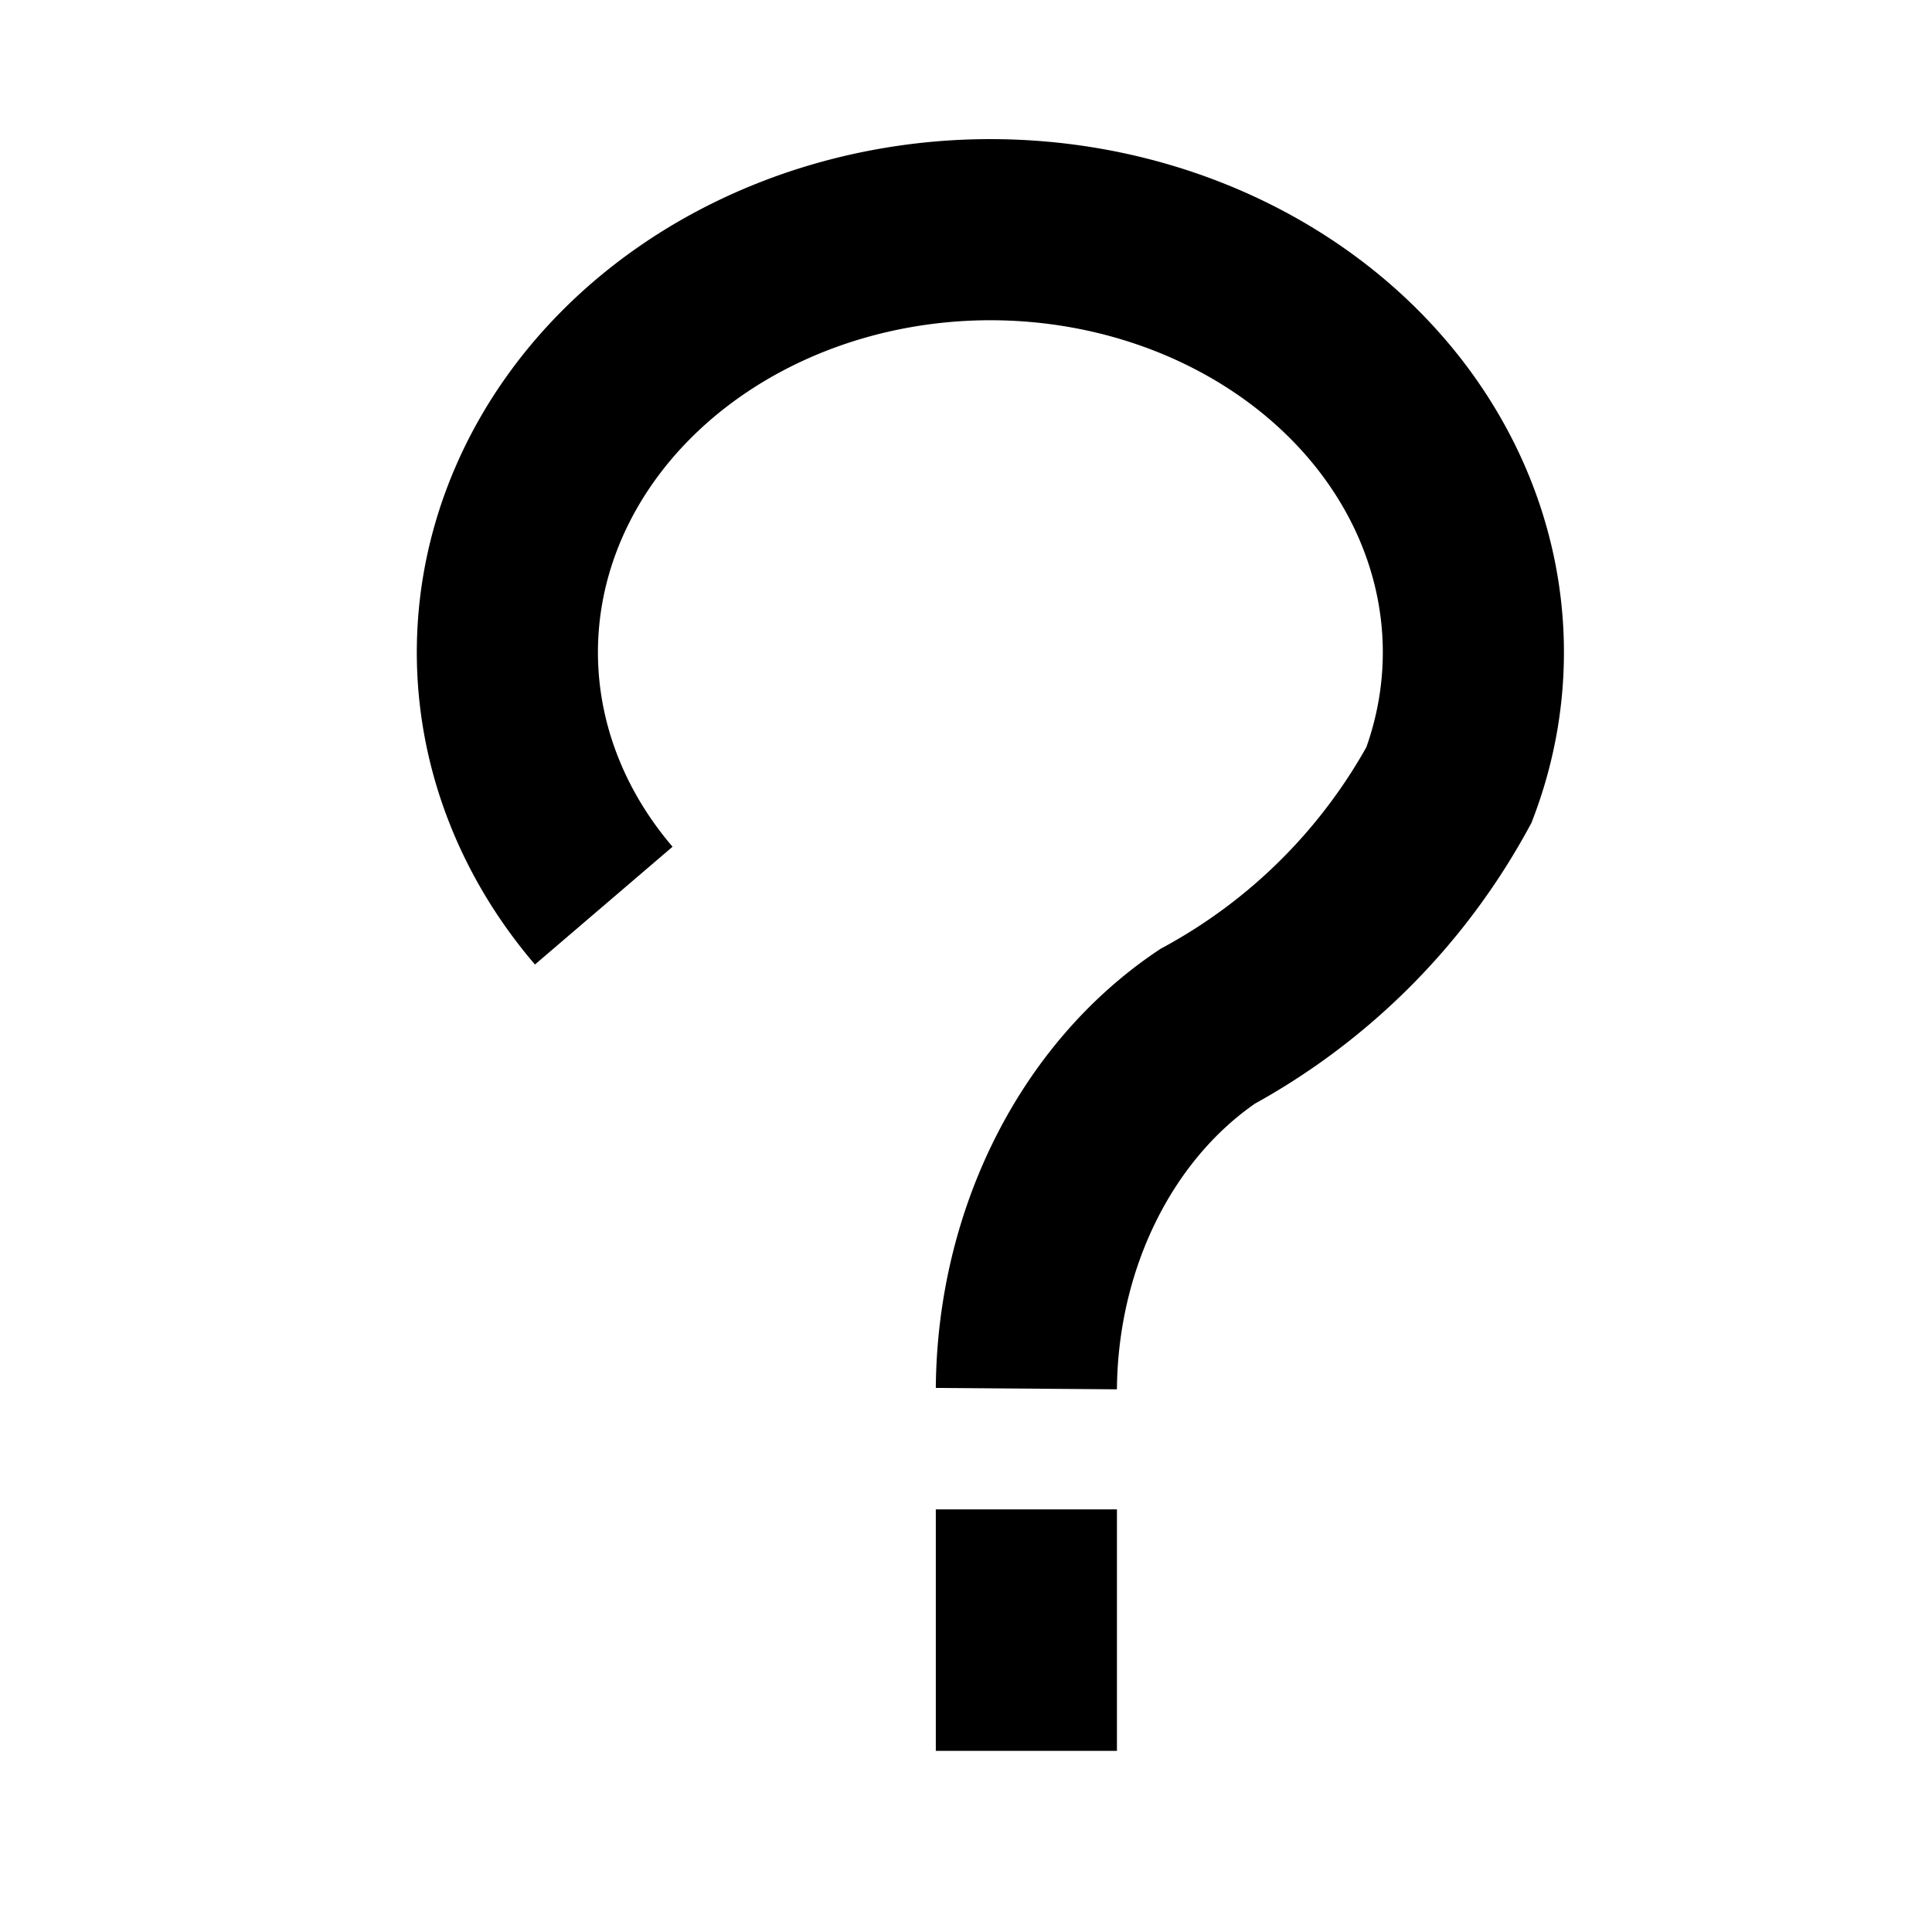 <?xml version = "1.0" standalone = "no"?>
<svg xmlns="http://www.w3.org/2000/svg" viewBox="0 0 32 32" font-family="sans-serif" xmlns:xlink="http://www.w3.org/1999/xlink"><path fill="rgb(0,0,0)" fill-opacity="0" stroke="rgb(0,0,0)" stroke-opacity="1" stroke-width="3" d="M10,15 a8 7 0 1 1 14,-2 a10 10 0 0 1 -4,4 a6 7 0 0 0 -3,6 m0,2 l0,4"/></svg>